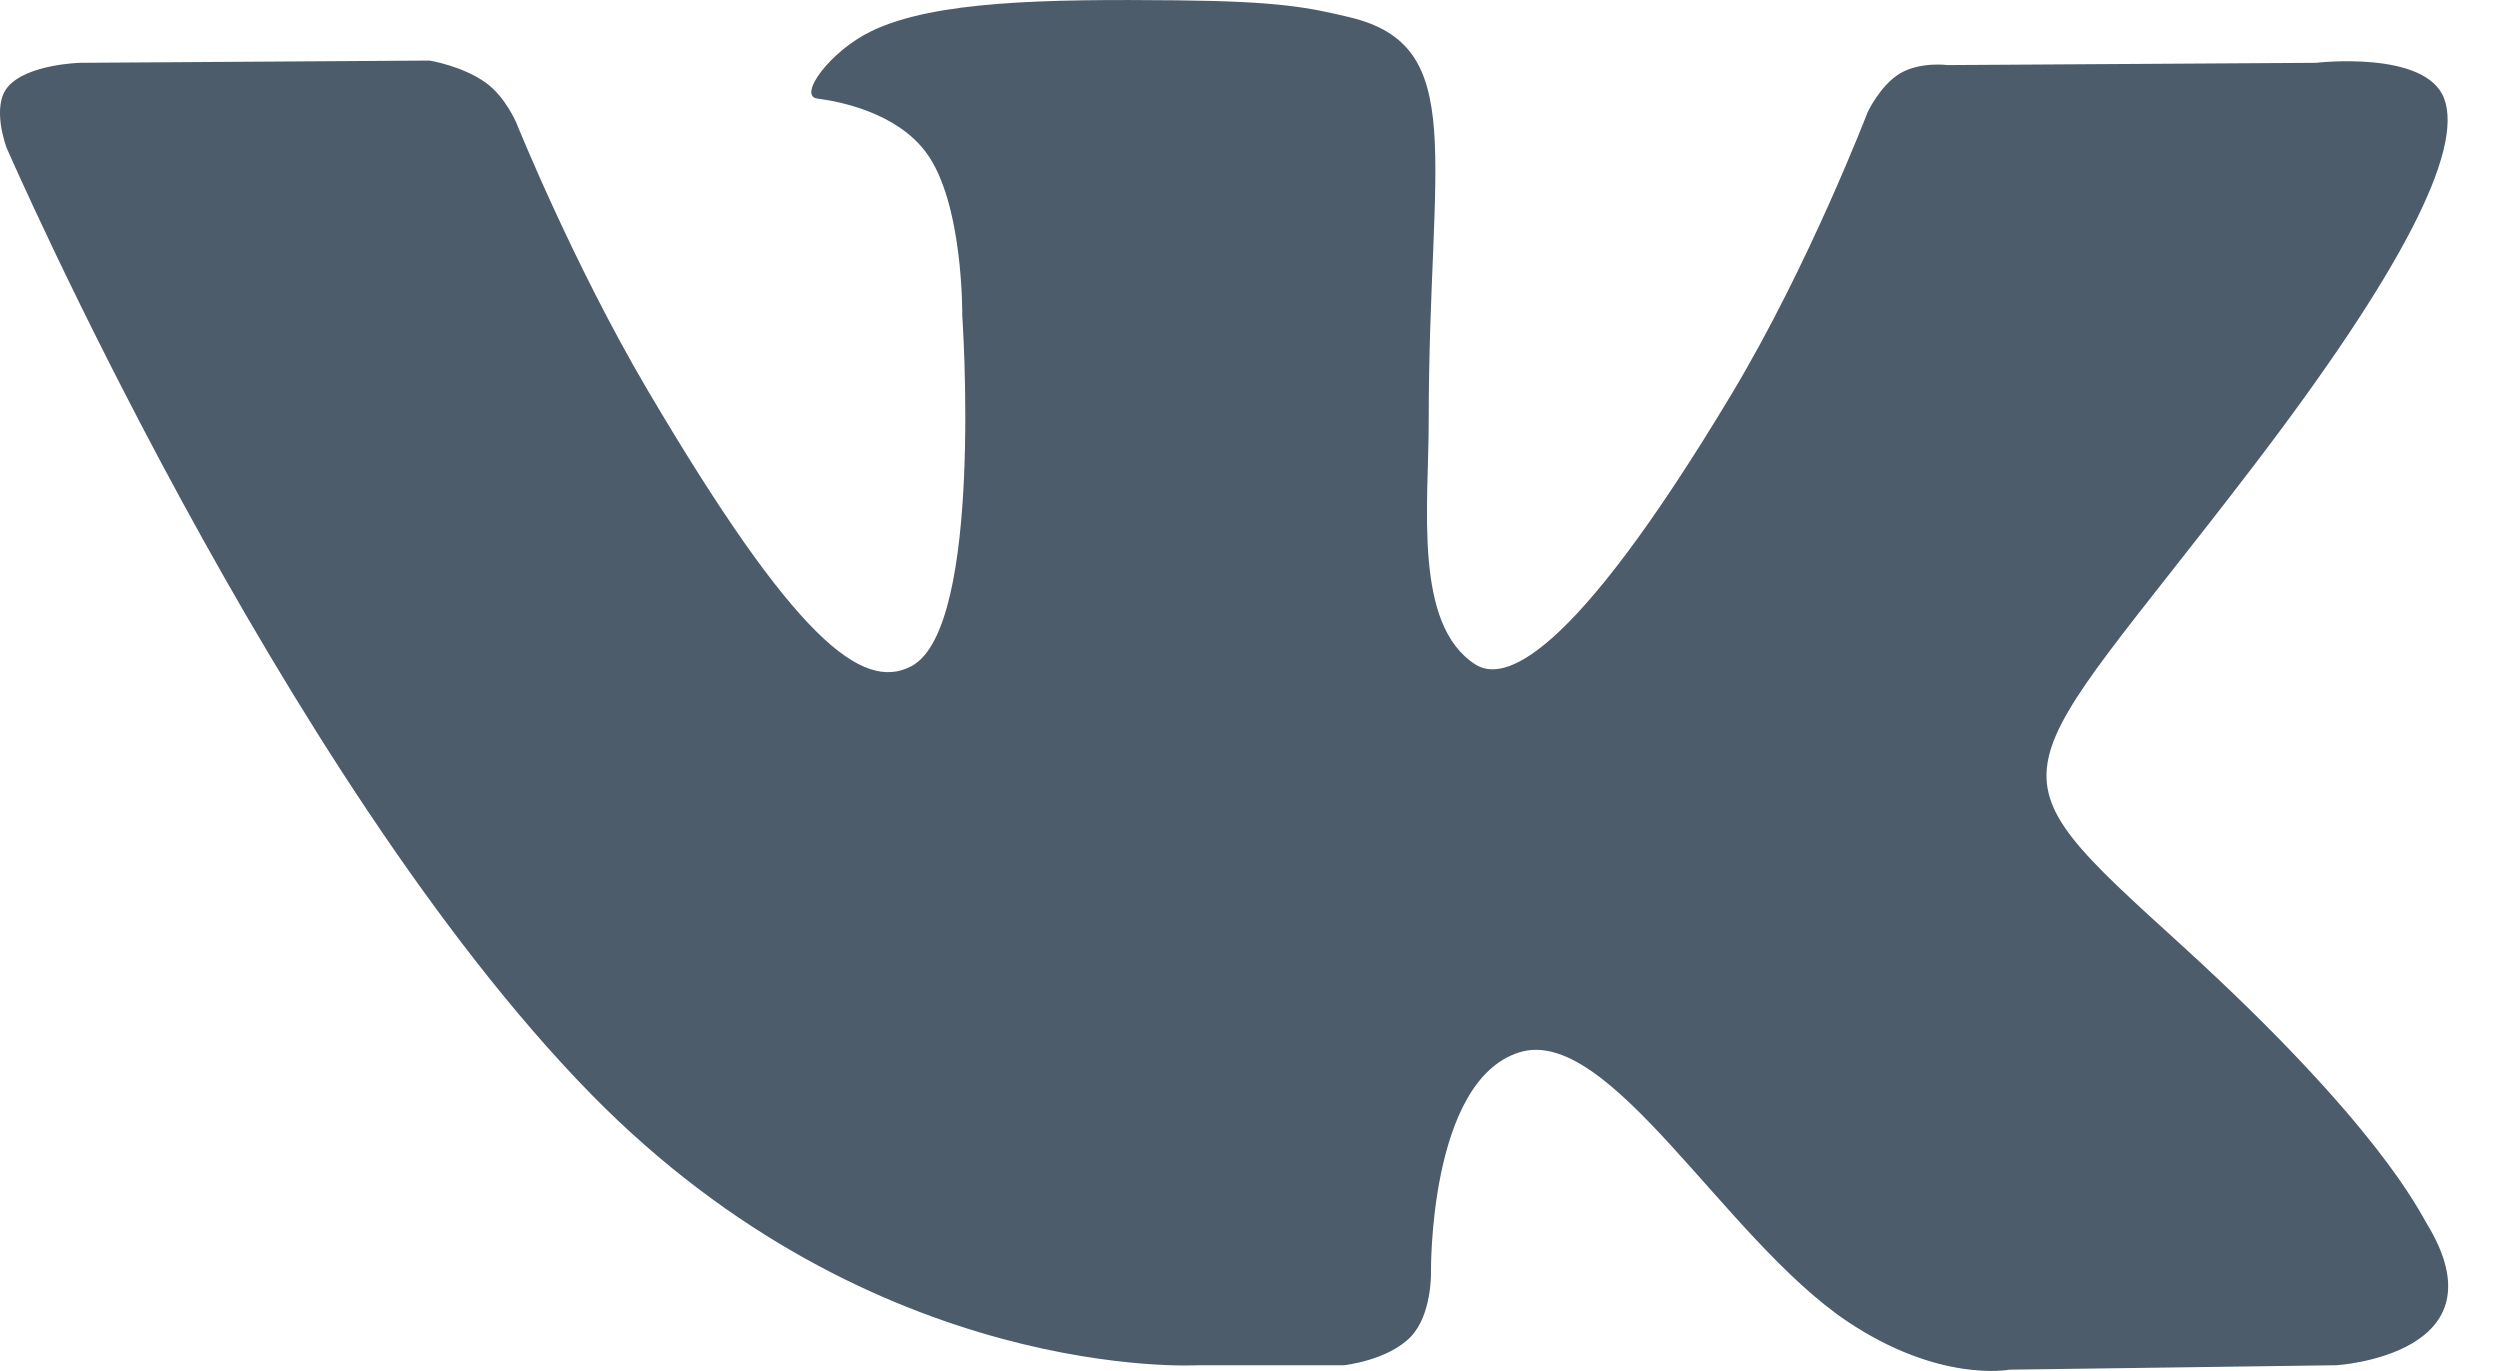 <svg width="31" height="17" viewBox="0 0 31 17" fill="none" xmlns="http://www.w3.org/2000/svg">
<path fill-rule="evenodd" clip-rule="evenodd" d="M16.667 16.929C16.667 16.929 17.215 16.869 17.496 16.573C17.753 16.302 17.744 15.791 17.744 15.791C17.744 15.791 17.71 13.402 18.84 13.049C19.953 12.702 21.383 15.359 22.9 16.381C24.047 17.153 24.917 16.984 24.917 16.984L28.972 16.929C28.972 16.929 31.092 16.801 30.087 15.164C30.003 15.03 29.5 13.953 27.073 11.74C24.529 9.425 24.871 9.799 27.932 5.793C29.797 3.353 30.543 1.863 30.309 1.226C30.088 0.617 28.716 0.779 28.716 0.779L24.152 0.807C24.152 0.807 23.814 0.762 23.563 0.909C23.318 1.053 23.159 1.39 23.159 1.39C23.159 1.39 22.437 3.277 21.474 4.883C19.441 8.27 18.629 8.45 18.296 8.24C17.523 7.748 17.716 6.269 17.716 5.218C17.716 1.935 18.223 0.566 16.728 0.212C16.232 0.094 15.867 0.017 14.598 0.004C12.969 -0.012 11.591 0.009 10.81 0.384C10.29 0.633 9.889 1.19 10.134 1.222C10.436 1.261 11.119 1.403 11.481 1.887C11.949 2.512 11.932 3.914 11.932 3.914C11.932 3.914 12.201 7.779 11.304 8.259C10.69 8.588 9.846 7.916 8.033 4.842C7.105 3.268 6.405 1.528 6.405 1.528C6.405 1.528 6.269 1.203 6.027 1.028C5.735 0.817 5.327 0.751 5.327 0.751L0.99 0.779C0.99 0.779 0.338 0.796 0.099 1.075C-0.114 1.321 0.082 1.833 0.082 1.833C0.082 1.833 3.478 9.632 7.324 13.562C10.85 17.165 14.853 16.929 14.853 16.929H16.667Z" fill="#4C5C6B"/>
</svg>
